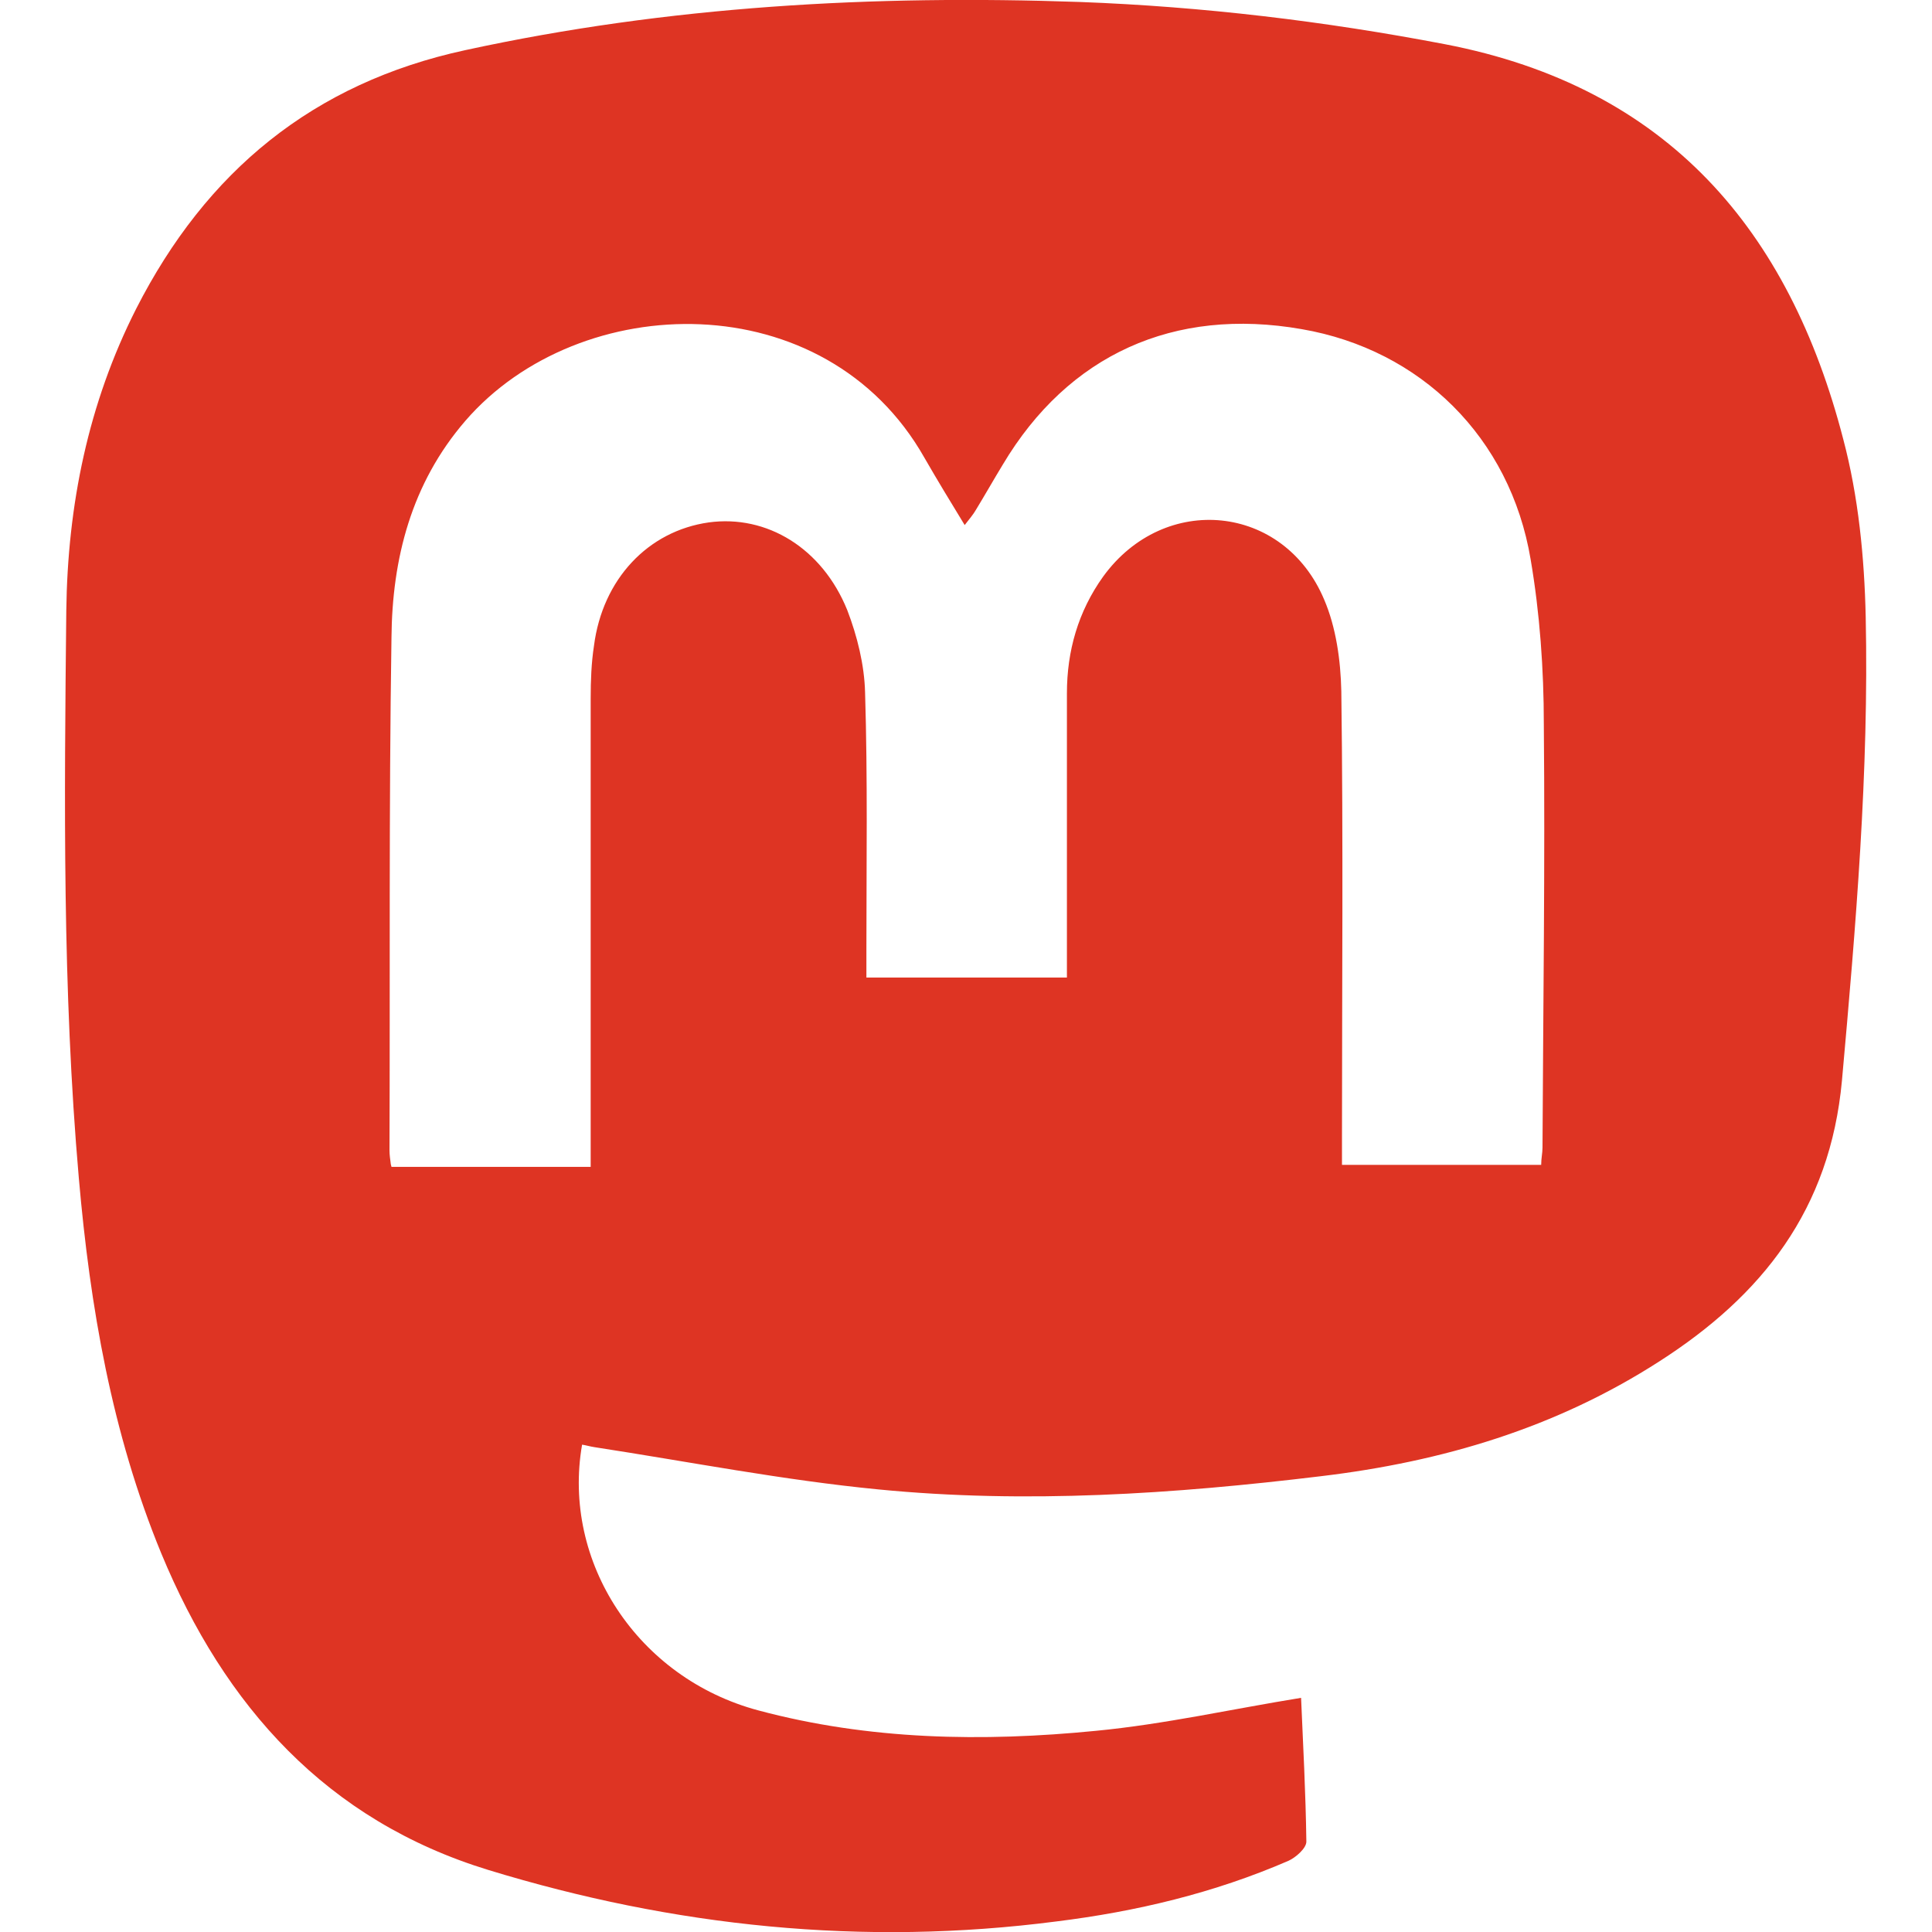 <?xml version="1.0" encoding="UTF-8"?>
<svg width="32" height="32" id="Layer_2" xmlns="http://www.w3.org/2000/svg" xmlns:xlink="http://www.w3.org/1999/xlink" viewBox="0 0 27.32 29.29" fill="none">
  <defs>
    <style>
      .cls-1 {
        fill: #333333;
      }
    </style>
  </defs>
  <g id="Layer_1-2" data-name="Layer_1">
    <g id="icson">
      <path d="M7.84,21.9c-.31,1.78.84,3.54,2.67,4.03,1.68.45,3.4.48,5.12.31,1.04-.1,2.06-.33,3.11-.5.03.7.07,1.44.08,2.18,0,.1-.16.24-.27.29-1.13.49-2.31.77-3.52.92-2.93.38-5.8.08-8.61-.78-2.45-.75-4-2.48-4.96-4.8-.75-1.82-1.08-3.74-1.25-5.69C-.04,15-.01,12.13.02,9.26c.02-1.6.33-3.14,1.06-4.58C2.14,2.6,3.76,1.26,6.07.76,9.15.09,12.26-.08,15.39.03c1.86.07,3.7.29,5.53.64,3.38.65,5.22,2.82,6.04,5.99.23.87.32,1.79.34,2.69.05,2.35-.15,4.69-.36,7.03-.18,1.96-1.21,3.26-2.77,4.26-1.57,1.01-3.29,1.52-5.13,1.74-2.23.27-4.47.42-6.71.2-1.44-.14-2.87-.42-4.3-.64-.07-.01-.13-.03-.2-.04ZM4.95,17.69h3.02c0-.16,0-.3,0-.44,0-2.22,0-4.44,0-6.66,0-.27.01-.54.05-.8.13-1.01.82-1.74,1.74-1.87.88-.12,1.72.39,2.1,1.33.15.39.26.83.27,1.25.04,1.3.02,2.6.02,3.9,0,.14,0,.27,0,.42h3.04c0-.15,0-.28,0-.4,0-1.3,0-2.6,0-3.91,0-.64.17-1.24.55-1.77.93-1.28,2.74-1.1,3.35.35.18.42.25.92.26,1.39.03,2.25.01,4.51.01,6.76v.42h3.02c0-.1.02-.18.02-.26.01-2.14.04-4.28.02-6.42,0-.83-.06-1.68-.2-2.5-.31-1.85-1.67-3.18-3.47-3.49-1.94-.34-3.54.39-4.53,2.05-.14.23-.27.46-.41.69-.04.07-.1.14-.17.23-.22-.36-.42-.69-.61-1.02-1.5-2.65-5.23-2.56-6.96-.56-.82.95-1.11,2.09-1.12,3.29-.04,2.59-.02,5.18-.03,7.77,0,.07.01.13.02.21Z" fill="#DE3423"/>
    </g>
  </g>
</svg>